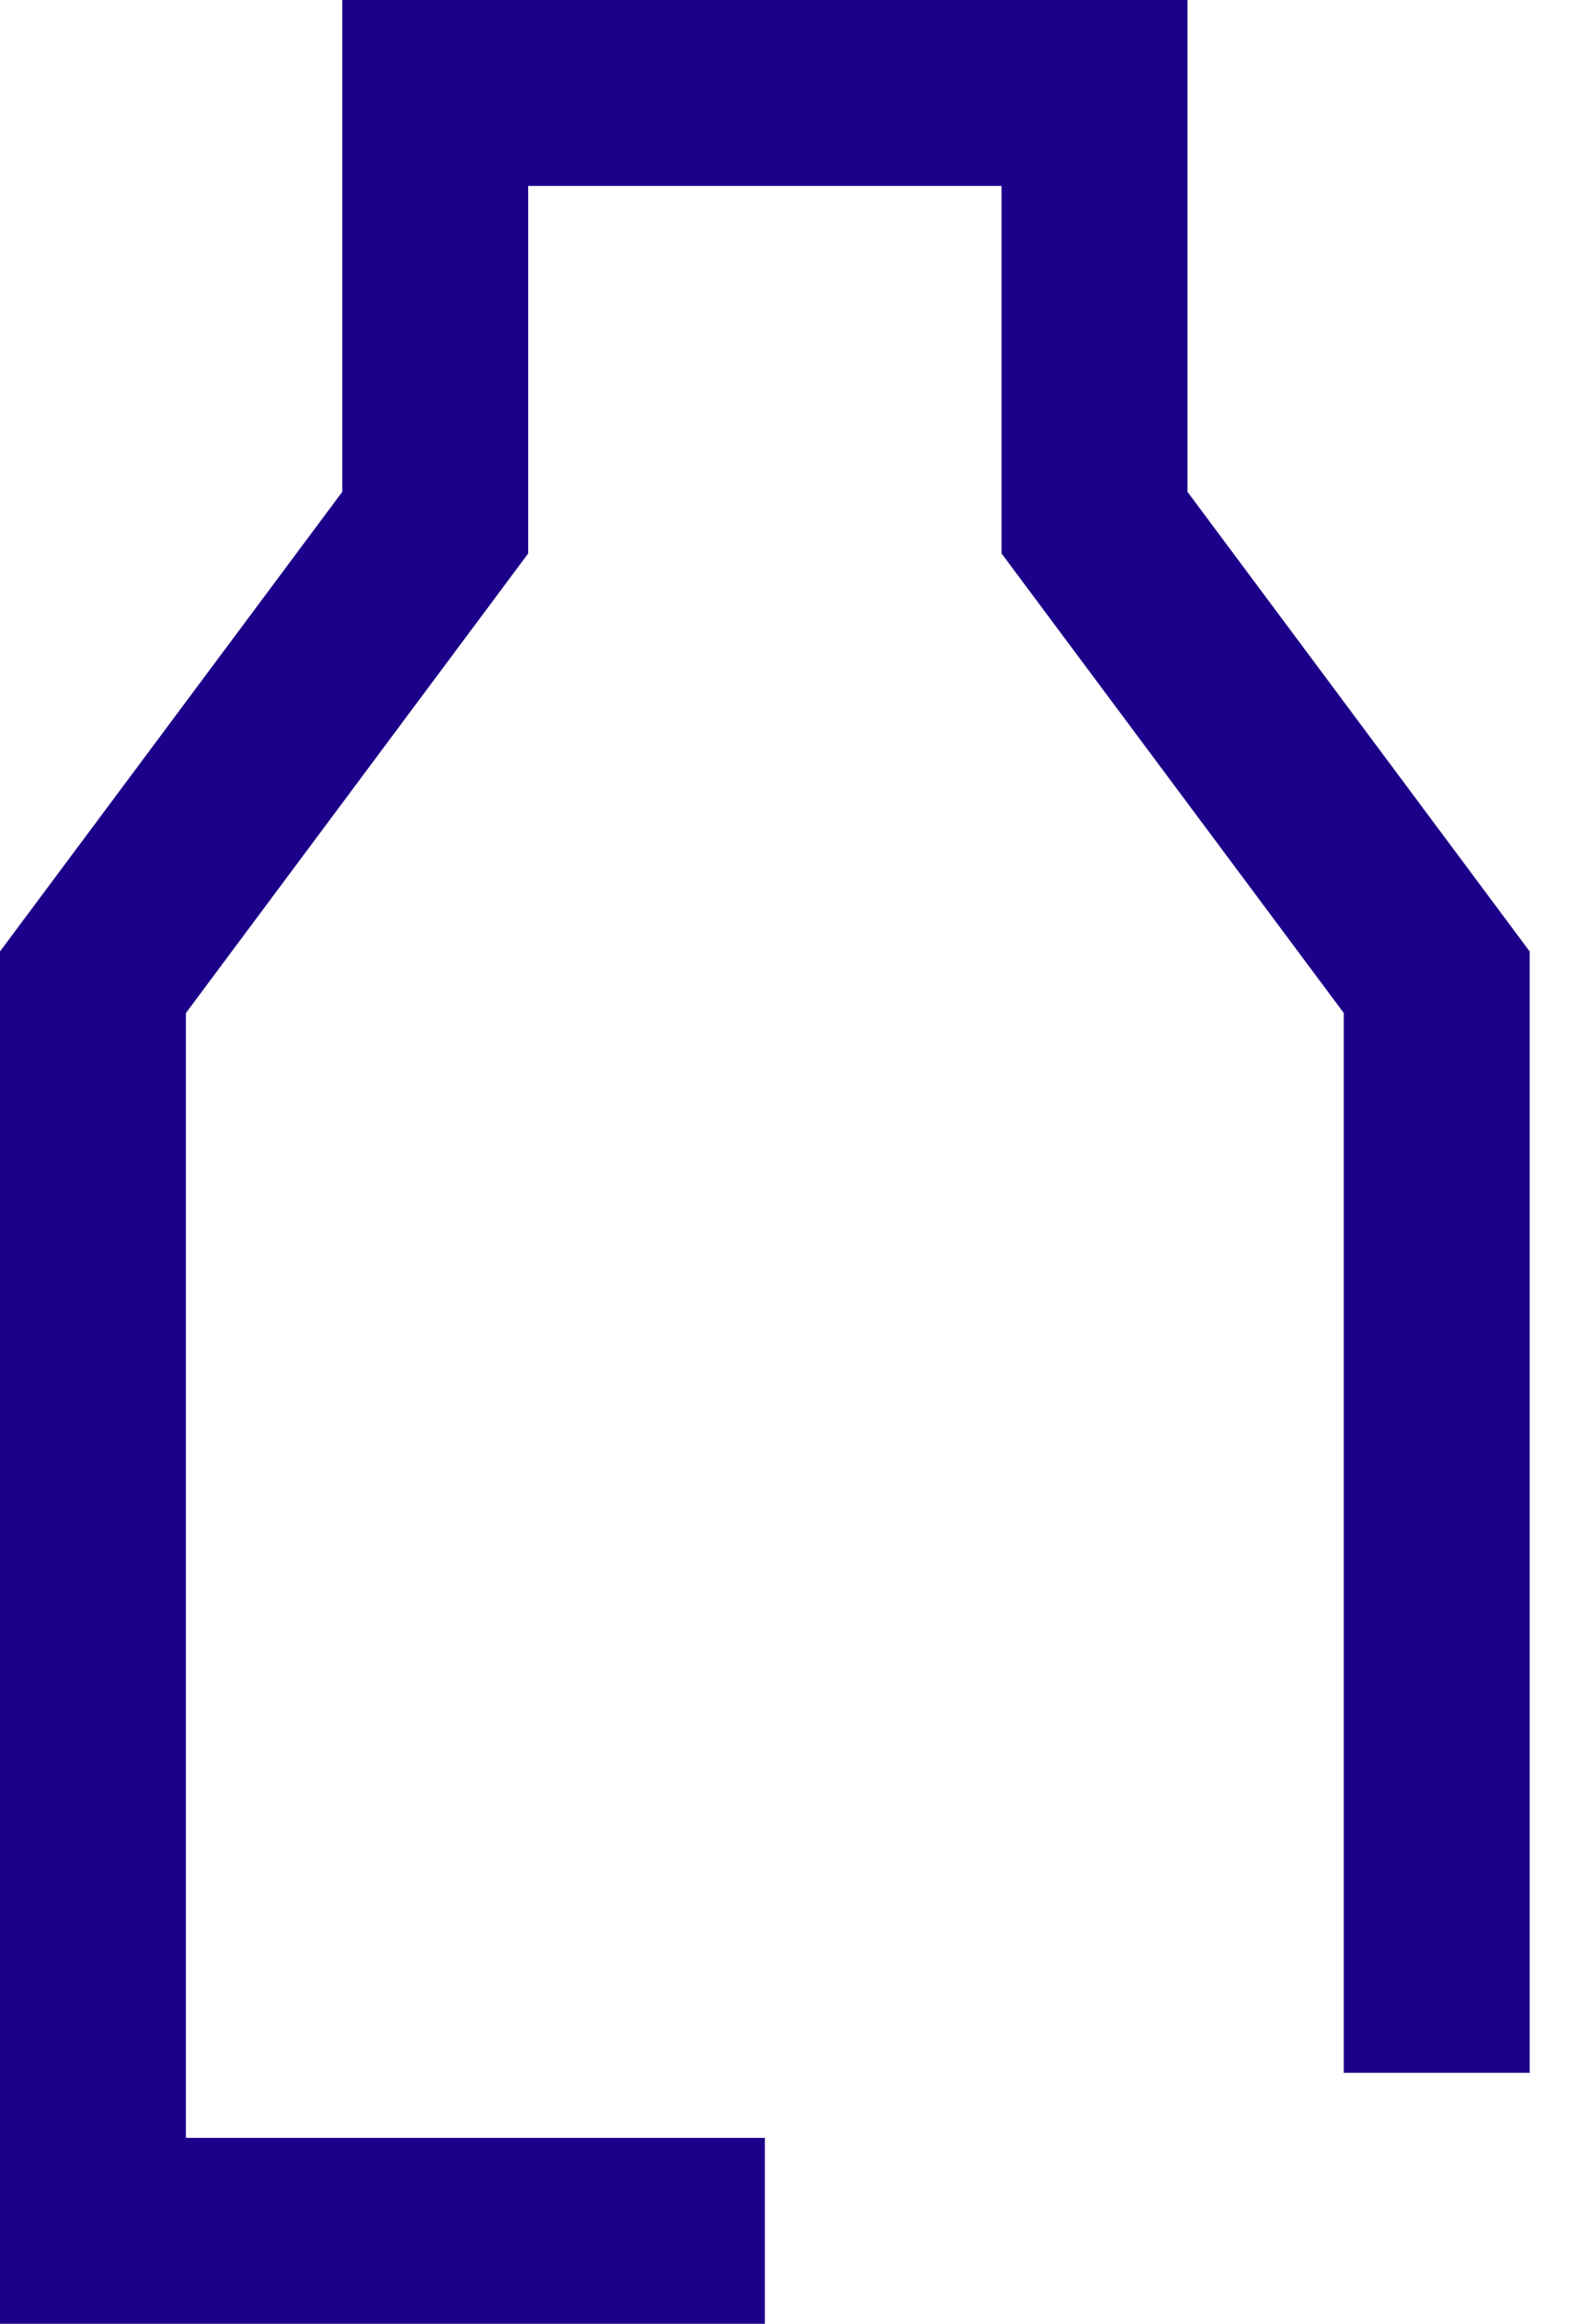<?xml version="1.0" encoding="UTF-8"?>
<svg width="23px" height="34px" viewBox="0 0 23 34" version="1.1" xmlns="http://www.w3.org/2000/svg" xmlns:xlink="http://www.w3.org/1999/xlink">
    <!-- Generator: Sketch 40.1 (33804) - http://www.bohemiancoding.com/sketch -->
    <title>icone-felipe-leite</title>
    <desc>Created with Sketch.</desc>
    <defs></defs>
    <g id="Page-1" stroke="none" stroke-width="1" fill="none" fill-rule="evenodd">
        <g id="Home" transform="translate(-32, -48)" fill="#1C0089">
            <polygon id="icone-felipe-leite" points="37.008 48 37.008 55.196 32 61.921 32 82 43.191 82 43.191 79.28 34.72 79.28 34.72 62.822 39.728 56.098 39.728 50.72 43.191 50.72 46.654 50.72 46.654 56.098 51.661 62.822 51.661 78.328 54.381 78.328 54.381 61.921 49.374 55.196 49.374 48"></polygon>
        </g>
    </g>
</svg>